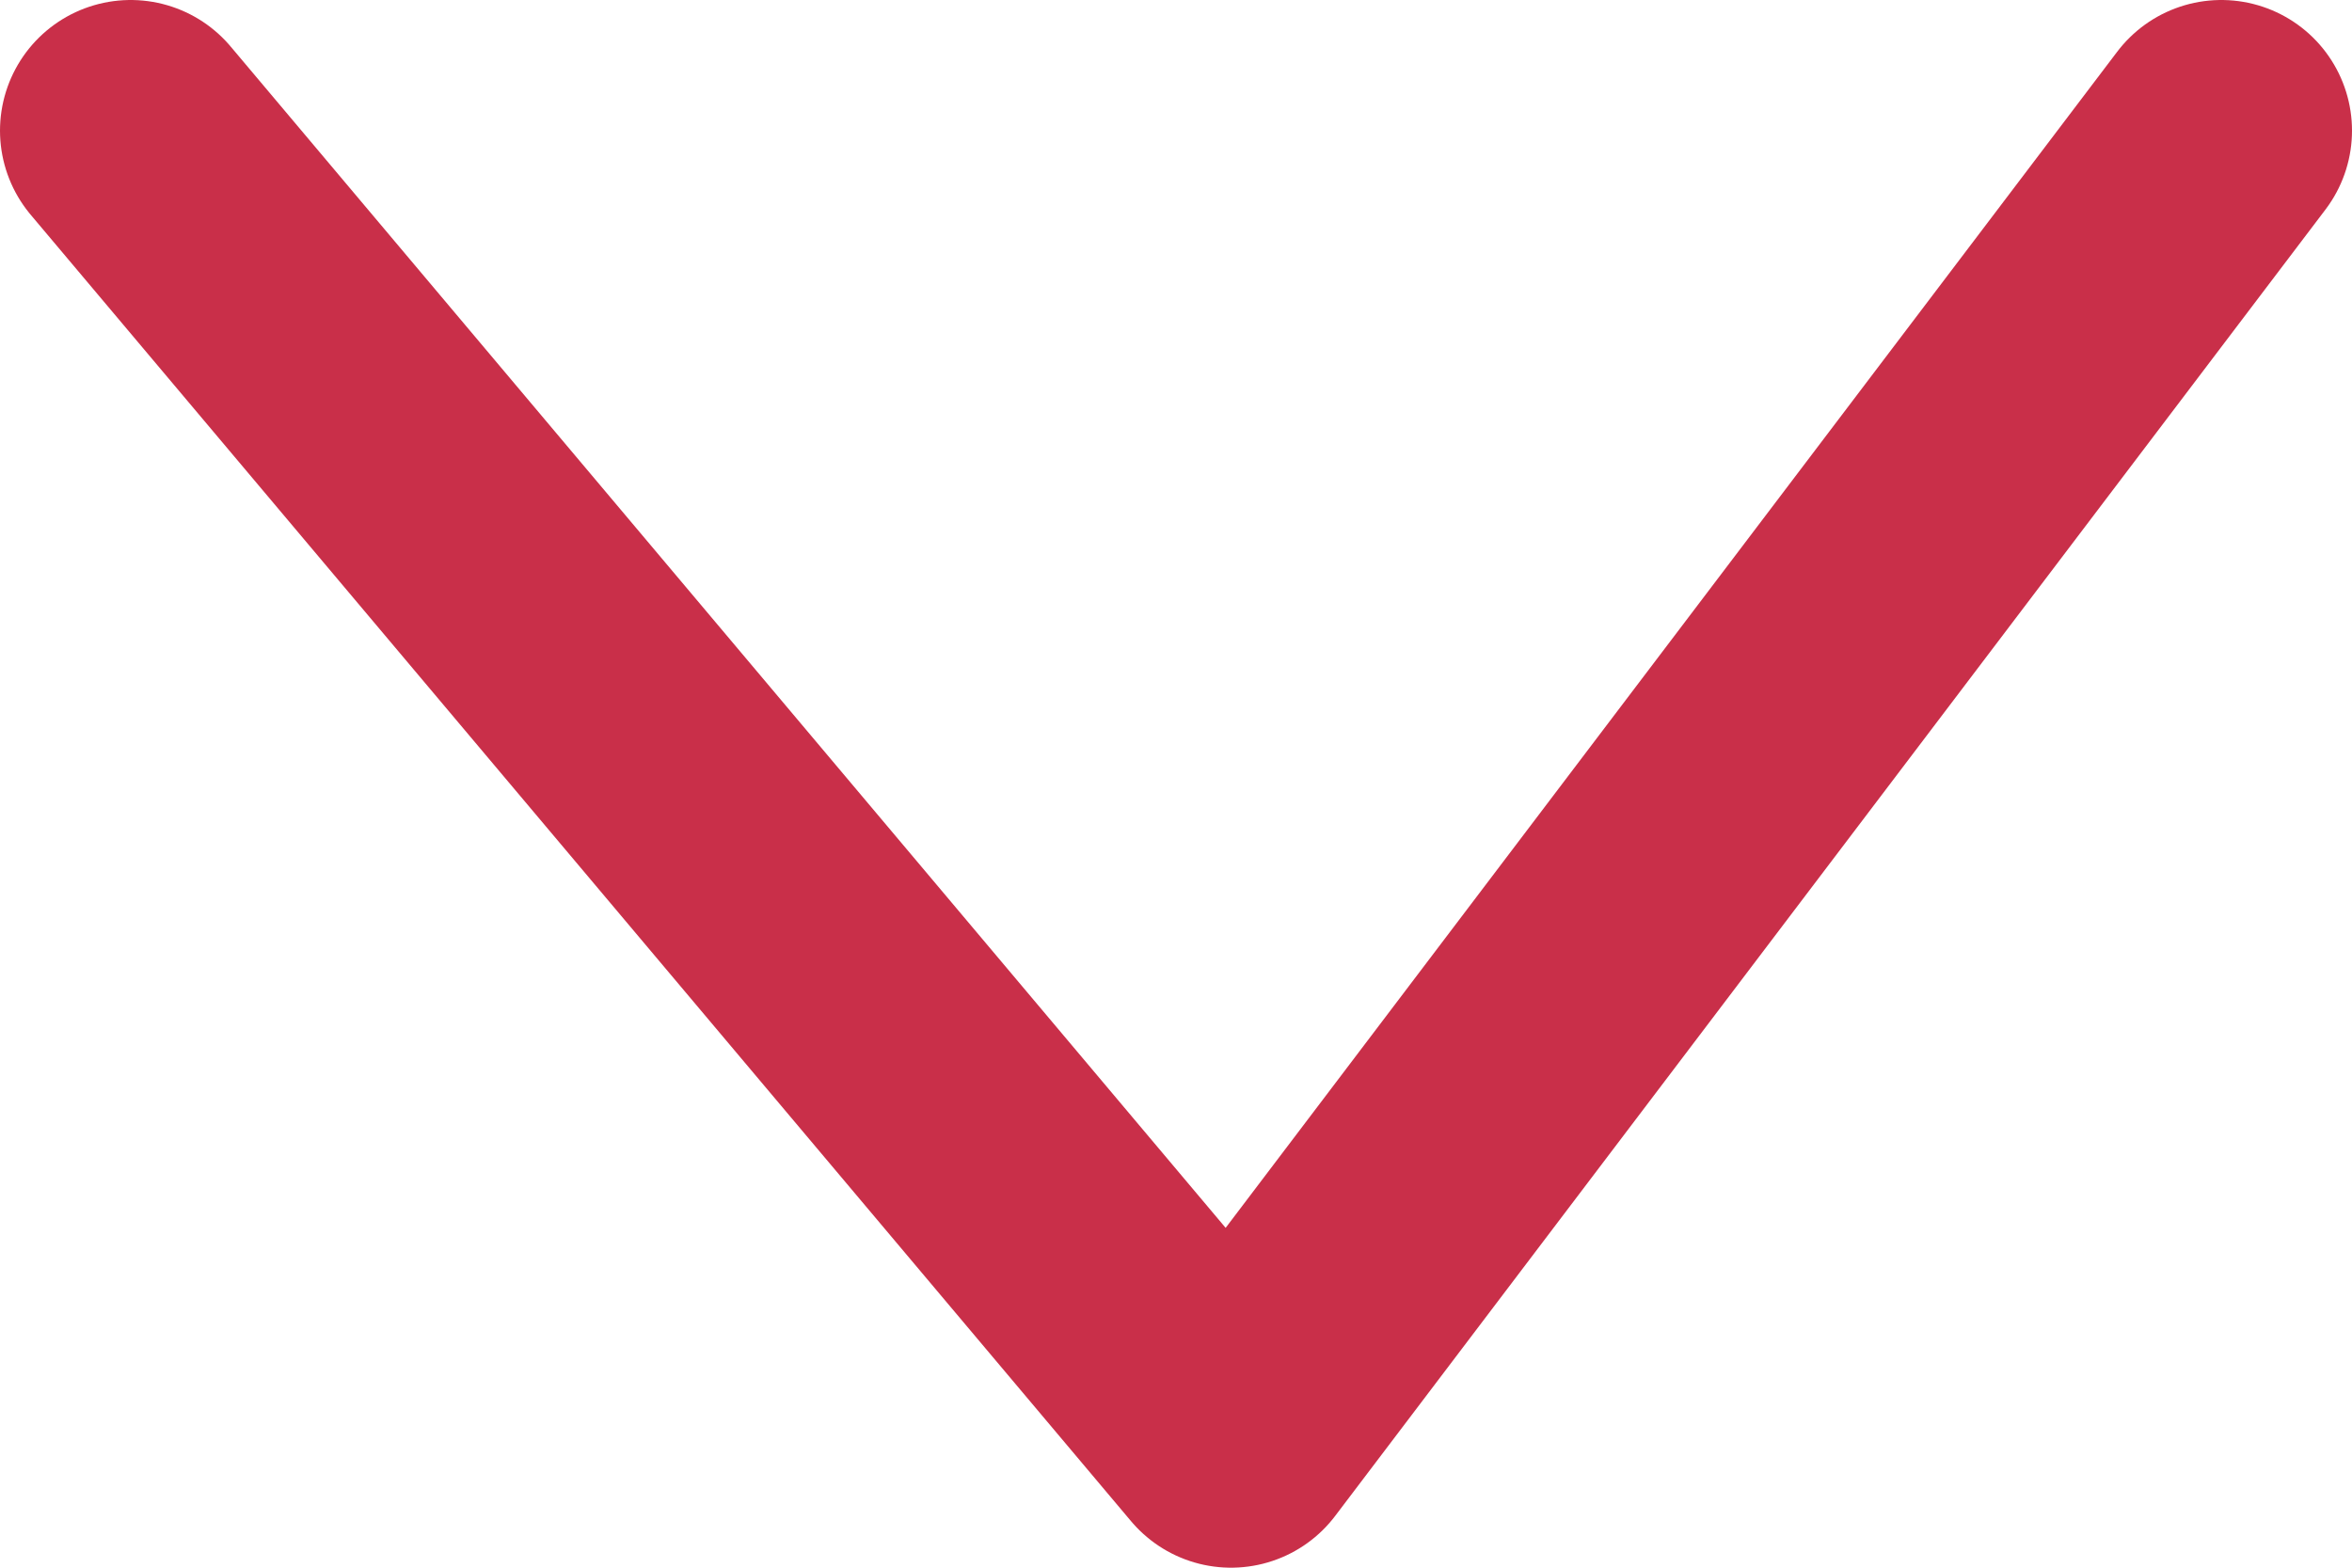 <svg width="18" height="12" viewBox="0 0 18 12" fill="none" xmlns="http://www.w3.org/2000/svg">
<path d="M17 1L9.421 11L1 1" stroke="#C92F49" stroke-width="2" stroke-linecap="round" stroke-linejoin="round"/>
</svg>
